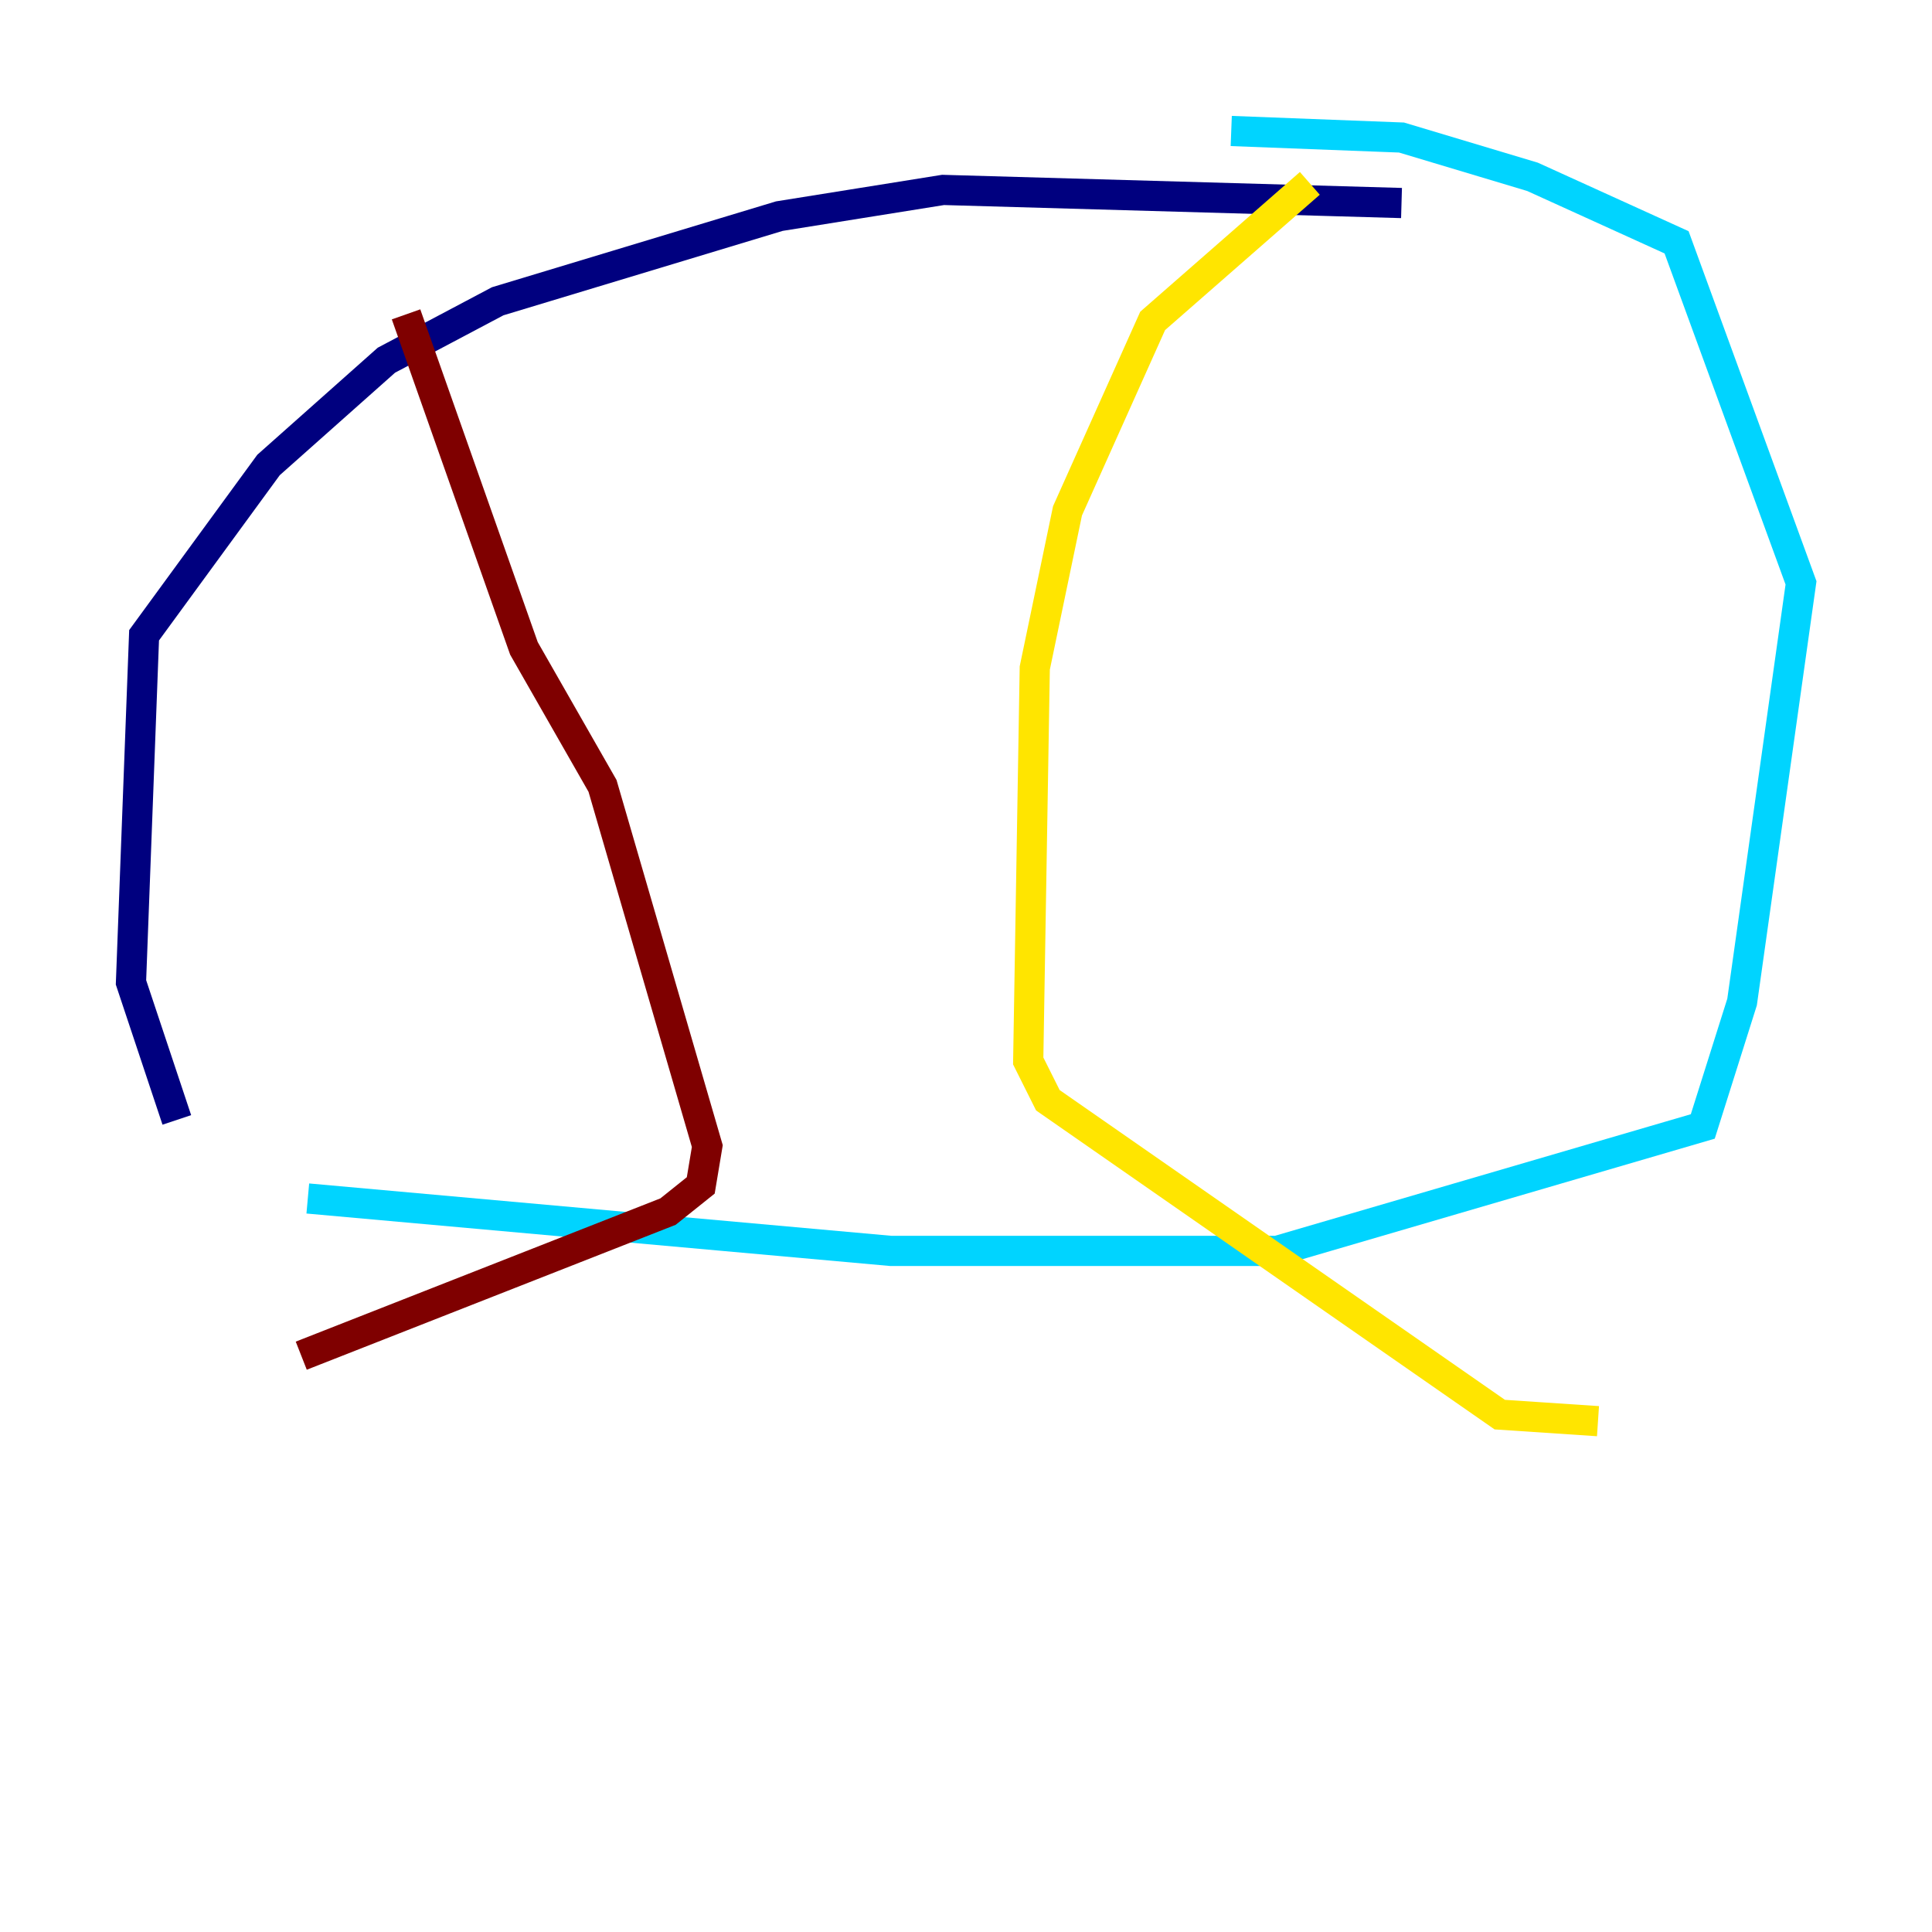 <?xml version="1.0" encoding="utf-8" ?>
<svg baseProfile="tiny" height="128" version="1.2" viewBox="0,0,128,128" width="128" xmlns="http://www.w3.org/2000/svg" xmlns:ev="http://www.w3.org/2001/xml-events" xmlns:xlink="http://www.w3.org/1999/xlink"><defs /><polyline fill="none" points="92.854,13.451 62.481,12.583 51.634,14.319 32.976,19.959 25.6,23.864 17.79,30.807 9.546,42.088 8.678,65.085 11.715,74.197" stroke="#00007f" stroke-width="2" /><polyline fill="none" points="20.393,79.403 59.01,82.875 84.61,82.875 112.814,74.63 115.417,66.386 119.322,38.617 111.078,16.054 101.532,11.715 92.854,9.112 81.573,8.678" stroke="#00d4ff" stroke-width="2" /><polyline fill="none" points="86.78,12.149 76.366,21.261 70.725,33.844 68.556,44.258 68.122,70.291 69.424,72.895 99.363,93.722 105.871,94.156" stroke="#ffe500" stroke-width="2" /><polyline fill="none" points="26.902,20.827 34.712,42.956 39.919,52.068 46.861,75.932 46.427,78.536 44.258,80.271 19.959,89.817" stroke="#7f0000" stroke-width="2" /></svg>